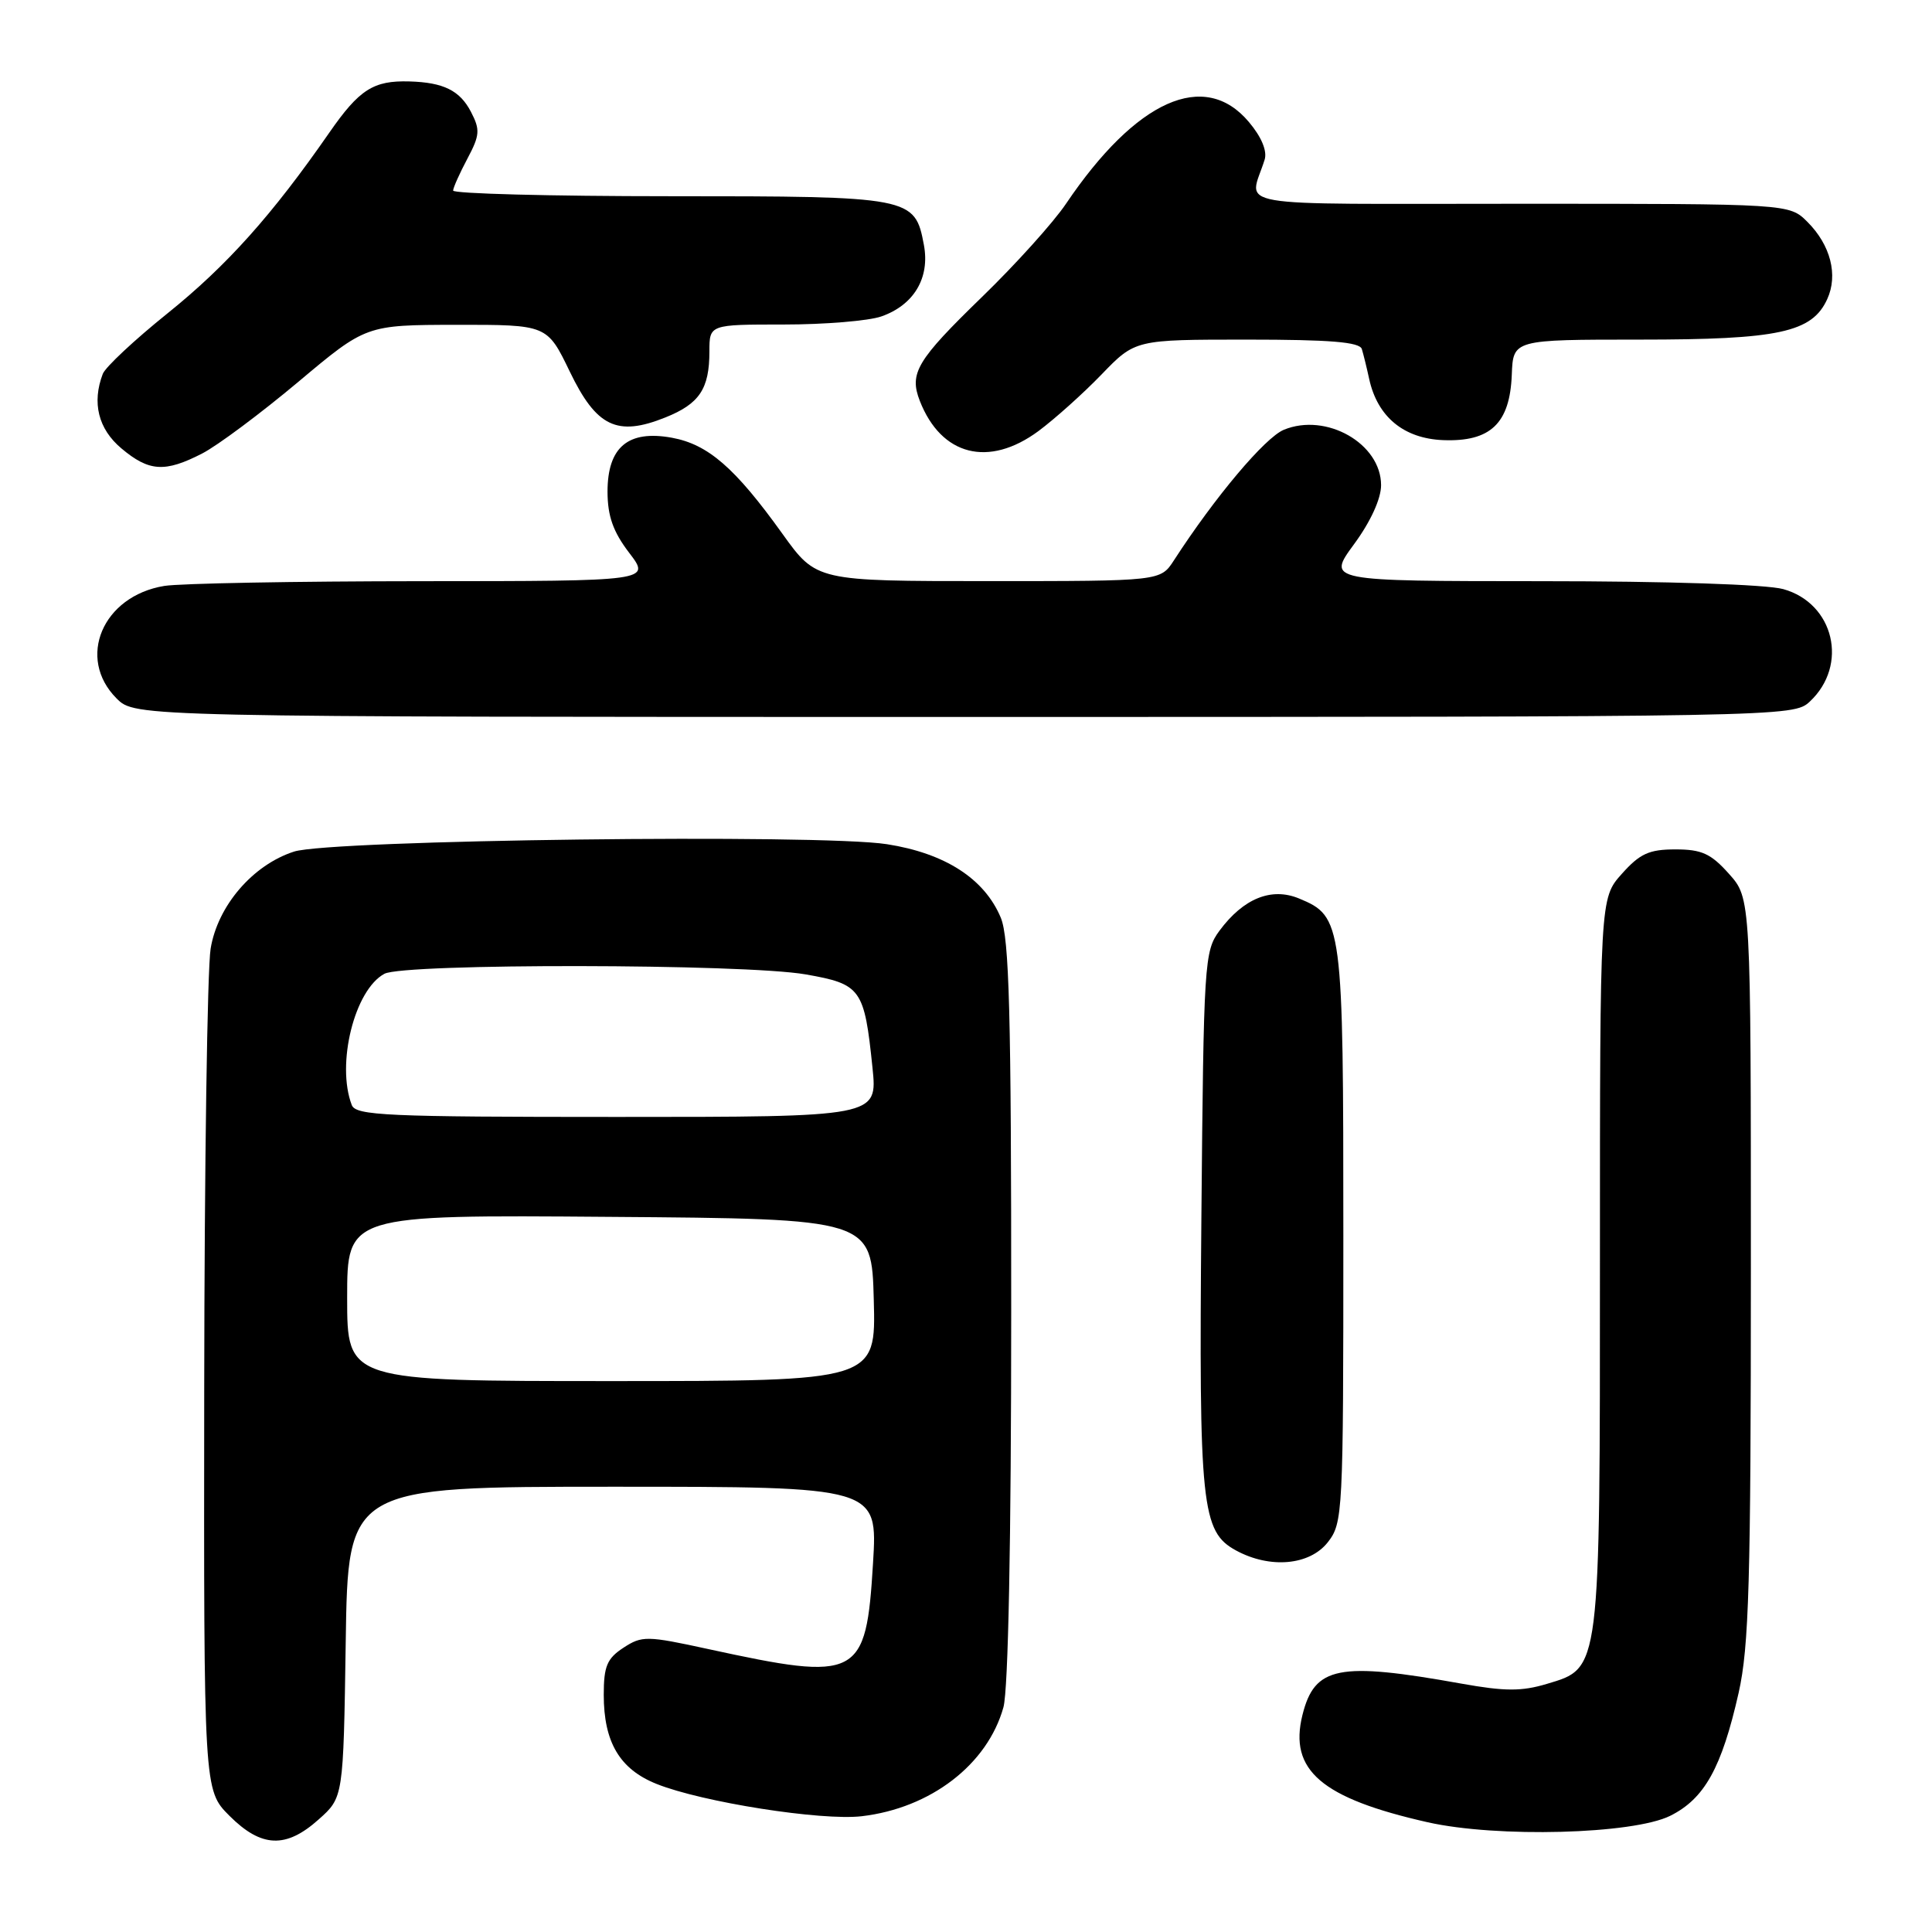<?xml version="1.0" encoding="UTF-8" standalone="no"?>
<!DOCTYPE svg PUBLIC "-//W3C//DTD SVG 1.1//EN" "http://www.w3.org/Graphics/SVG/1.1/DTD/svg11.dtd" >
<svg xmlns="http://www.w3.org/2000/svg" xmlns:xlink="http://www.w3.org/1999/xlink" version="1.1" viewBox="0 0 256 256">
 <g >
 <path fill="currentColor"
d=" M 42.23 241.08 C 45.50 238.17 45.50 238.17 45.81 217.58 C 46.11 197.00 46.11 197.00 81.21 197.00 C 116.30 197.00 116.30 197.00 115.68 207.13 C 114.76 222.36 113.81 222.85 93.85 218.51 C 85.68 216.73 85.07 216.73 82.60 218.34 C 80.43 219.76 80.00 220.80 80.00 224.57 C 80.00 230.86 82.12 234.43 87.00 236.38 C 93.04 238.80 108.83 241.28 114.18 240.66 C 123.32 239.59 130.85 233.80 132.96 226.22 C 133.60 223.90 133.99 204.19 133.99 173.72 C 134.00 134.26 133.73 124.30 132.61 121.60 C 130.45 116.43 125.22 113.06 117.52 111.86 C 108.62 110.47 43.79 111.28 38.96 112.84 C 33.50 114.60 28.84 120.02 27.91 125.70 C 27.47 128.34 27.09 154.51 27.06 183.85 C 27.00 237.20 27.00 237.20 30.40 240.60 C 34.63 244.83 37.89 244.97 42.23 241.08 Z  M 221.30 240.61 C 225.85 238.35 228.13 234.26 230.38 224.30 C 231.75 218.19 232.00 209.69 232.00 168.07 C 232.00 119.03 232.00 119.03 229.10 115.79 C 226.70 113.10 225.48 112.55 222.00 112.55 C 218.52 112.55 217.30 113.10 214.90 115.79 C 212.00 119.03 212.00 119.03 212.00 167.05 C 212.00 221.72 212.09 220.99 204.98 223.12 C 201.63 224.13 199.40 224.12 193.65 223.09 C 177.33 220.16 174.19 220.79 172.58 227.25 C 170.76 234.57 175.11 238.28 189.18 241.46 C 198.38 243.53 216.36 243.05 221.30 240.61 Z  M 175.93 204.37 C 177.94 201.80 178.00 200.66 178.00 163.82 C 178.00 122.23 177.90 121.44 172.12 119.05 C 168.47 117.54 164.76 119.04 161.59 123.32 C 159.58 126.04 159.49 127.46 159.19 161.32 C 158.85 199.59 159.20 202.96 163.79 205.45 C 168.29 207.89 173.52 207.42 175.93 204.37 Z  M 239.80 92.97 C 244.97 88.15 243.04 79.94 236.29 78.06 C 234.05 77.44 220.93 77.01 204.16 77.01 C 175.83 77.00 175.83 77.00 179.41 72.12 C 181.61 69.13 183.00 66.09 183.00 64.29 C 183.00 58.77 175.72 54.63 170.11 56.95 C 167.61 57.99 160.99 65.85 155.55 74.25 C 153.77 77.00 153.77 77.00 130.97 77.00 C 108.18 77.00 108.18 77.00 103.69 70.75 C 97.40 61.98 93.83 58.88 89.02 58.00 C 83.23 56.95 80.50 59.24 80.50 65.16 C 80.51 68.39 81.24 70.46 83.37 73.25 C 86.24 77.00 86.24 77.00 55.87 77.01 C 39.17 77.02 23.82 77.30 21.76 77.64 C 13.58 78.99 10.11 87.20 15.45 92.55 C 17.91 95.00 17.91 95.00 127.77 95.00 C 236.74 95.00 237.64 94.98 239.80 92.97 Z  M 26.79 60.09 C 28.83 59.04 34.55 54.77 39.50 50.62 C 48.50 43.06 48.50 43.06 60.50 43.04 C 72.50 43.03 72.50 43.03 75.50 49.24 C 79.03 56.56 81.77 57.88 88.15 55.32 C 92.68 53.51 94.00 51.53 94.00 46.57 C 94.00 43.00 94.00 43.00 103.85 43.00 C 109.27 43.00 115.09 42.52 116.78 41.93 C 121.10 40.42 123.24 36.82 122.42 32.45 C 121.23 26.09 120.77 26.00 88.78 26.00 C 72.95 26.00 60.02 25.66 60.04 25.25 C 60.06 24.84 60.92 22.93 61.94 21.01 C 63.58 17.92 63.64 17.20 62.41 14.83 C 60.94 11.99 58.77 10.92 54.25 10.79 C 49.48 10.65 47.61 11.85 43.64 17.57 C 36.08 28.47 30.06 35.20 22.21 41.51 C 17.83 45.03 13.97 48.64 13.62 49.54 C 12.16 53.36 13.02 56.84 16.08 59.41 C 19.75 62.50 21.85 62.63 26.79 60.09 Z  M 137.60 57.12 C 139.74 55.53 143.51 52.16 145.96 49.62 C 150.42 45.00 150.42 45.00 165.24 45.00 C 176.23 45.00 180.16 45.32 180.45 46.25 C 180.66 46.94 181.10 48.72 181.42 50.20 C 182.52 55.24 186.00 58.11 191.23 58.32 C 197.50 58.56 200.07 56.11 200.32 49.65 C 200.50 45.00 200.50 45.00 217.28 45.00 C 235.70 45.00 240.11 44.05 242.12 39.63 C 243.58 36.44 242.56 32.47 239.50 29.41 C 237.09 27.00 237.09 27.00 201.43 27.00 C 161.80 27.00 165.55 27.65 167.57 21.16 C 167.93 20.01 167.16 18.15 165.48 16.16 C 159.61 9.18 150.55 13.23 141.25 27.00 C 139.58 29.48 134.58 35.02 130.15 39.32 C 121.47 47.74 120.45 49.45 121.88 53.12 C 124.72 60.39 131.00 61.99 137.60 57.12 Z  M 46.00 171.99 C 46.00 160.97 46.00 160.97 80.75 161.24 C 115.50 161.50 115.50 161.50 115.78 172.25 C 116.07 183.00 116.07 183.00 81.03 183.00 C 46.00 183.00 46.00 183.00 46.00 171.99 Z  M 46.61 146.42 C 44.53 140.99 46.98 131.15 50.94 129.03 C 53.57 127.63 98.58 127.69 106.74 129.11 C 114.11 130.40 114.53 130.99 115.61 141.49 C 116.28 148.00 116.28 148.00 81.75 148.00 C 51.18 148.00 47.14 147.82 46.61 146.42 Z "/>
</g>
</svg>